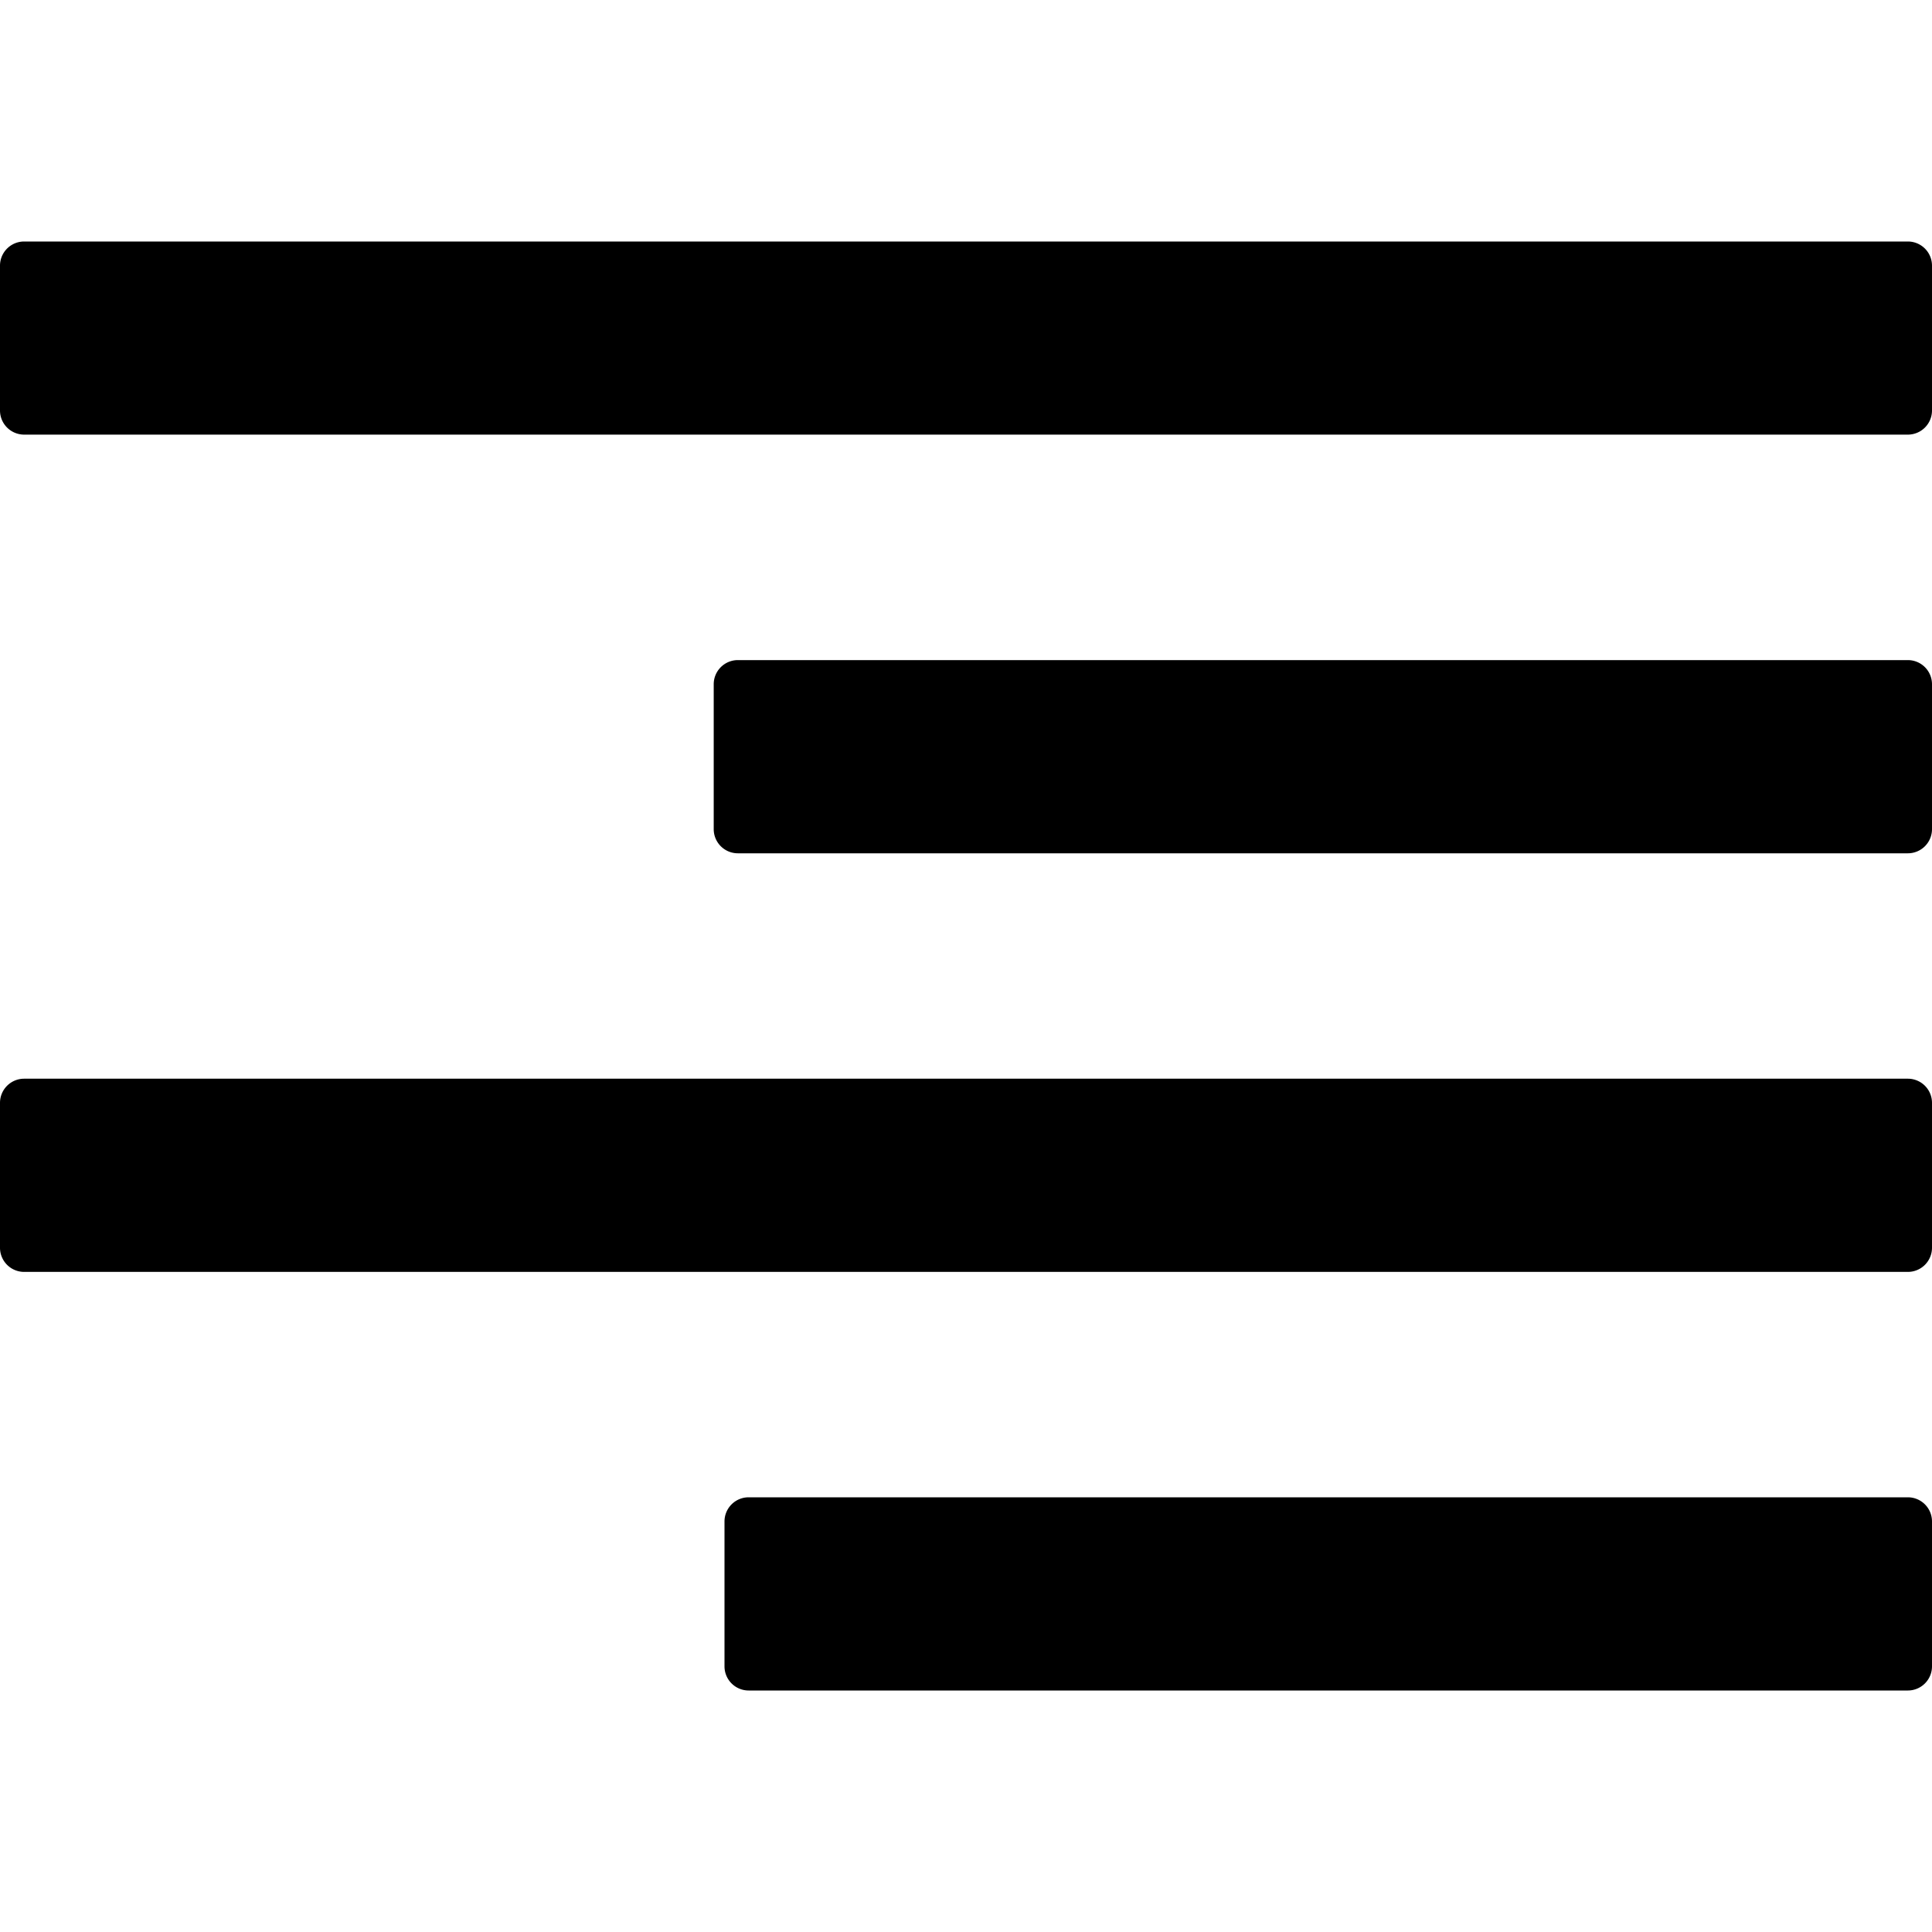 <svg width="24" height="24" viewBox="0 0 24 24"><g><path d="M24 20.7V18.9a.3.3 0 0 0-.3-.3H9.3a.3.3 0 0 0-.3.3V20.7a.3.3 0 0 0 .3.3h14.4a.3.3 0 0 0 .3-.3M24 10.3a.3.3 0 0 1-.3.3H9.166a.3.3 0 0 1-.3-.3V8.5a.3.3 0 0 1 .3-.3H23.7a.3.3 0 0 1 .3.3zM24 15.5a.3.3 0 0 1-.3.3H.3a.3.3 0 0 1-.3-.3v-1.8a.3.3 0 0 1 .3-.3h23.4a.3.3 0 0 1 .3.3zM24 5.099a.3.3 0 0 1-.3.3H.3a.3.3 0 0 1-.3-.3V3.3A.3.3 0 0 1 .3 3h23.4a.3.3 0 0 1 .3.3z"/></g></svg>